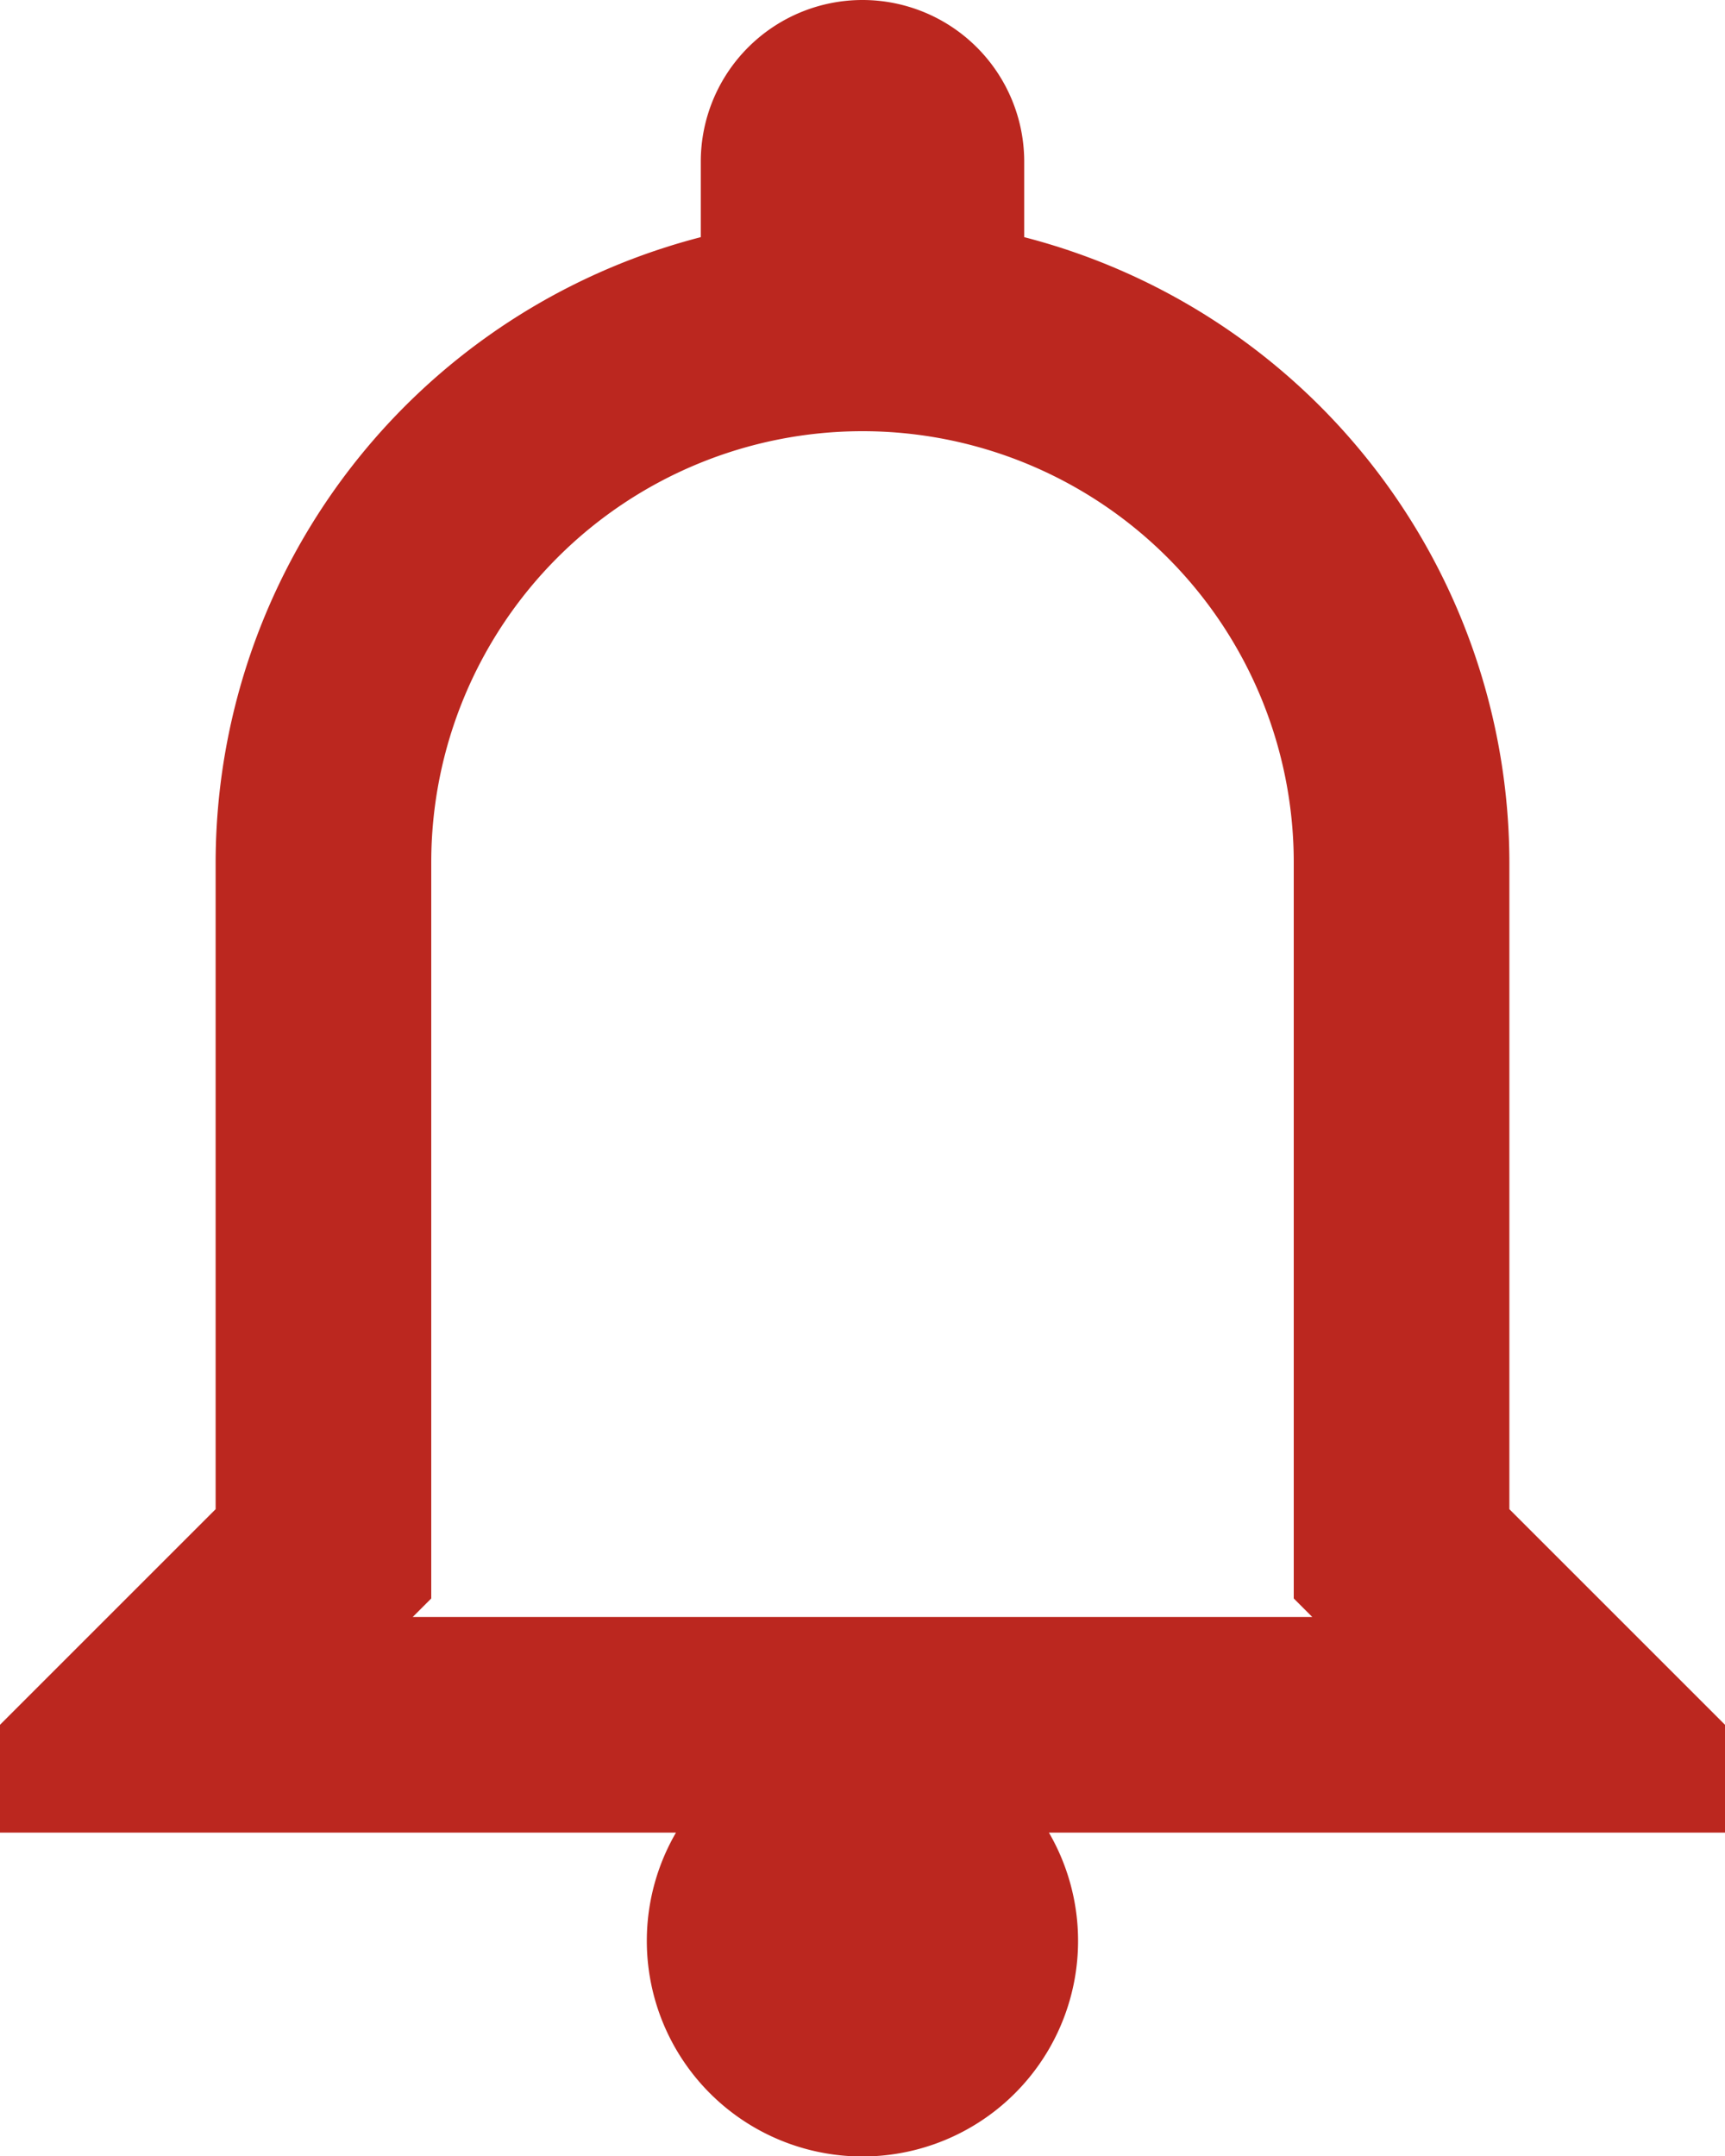 <svg xmlns="http://www.w3.org/2000/svg" width="16" height="20" viewBox="0 0 16 20"><defs><style>.a{fill:#bb271f;}</style></defs><path class="a" d="M12,2a1.5,1.5,0,0,0-1.5,1.5v.7A6,6,0,0,0,6,10v6L4,18v1h6.27a2,2,0,1,0,3.459,0H20V18l-2-2V10a6,6,0,0,0-4.5-5.8V3.5A1.5,1.5,0,0,0,12,2Zm0,4a4,4,0,0,1,4,4v6.828l.172.172H7.828L8,16.828V10A4,4,0,0,1,12,6Z" transform="translate(-4 -2)"/></svg>